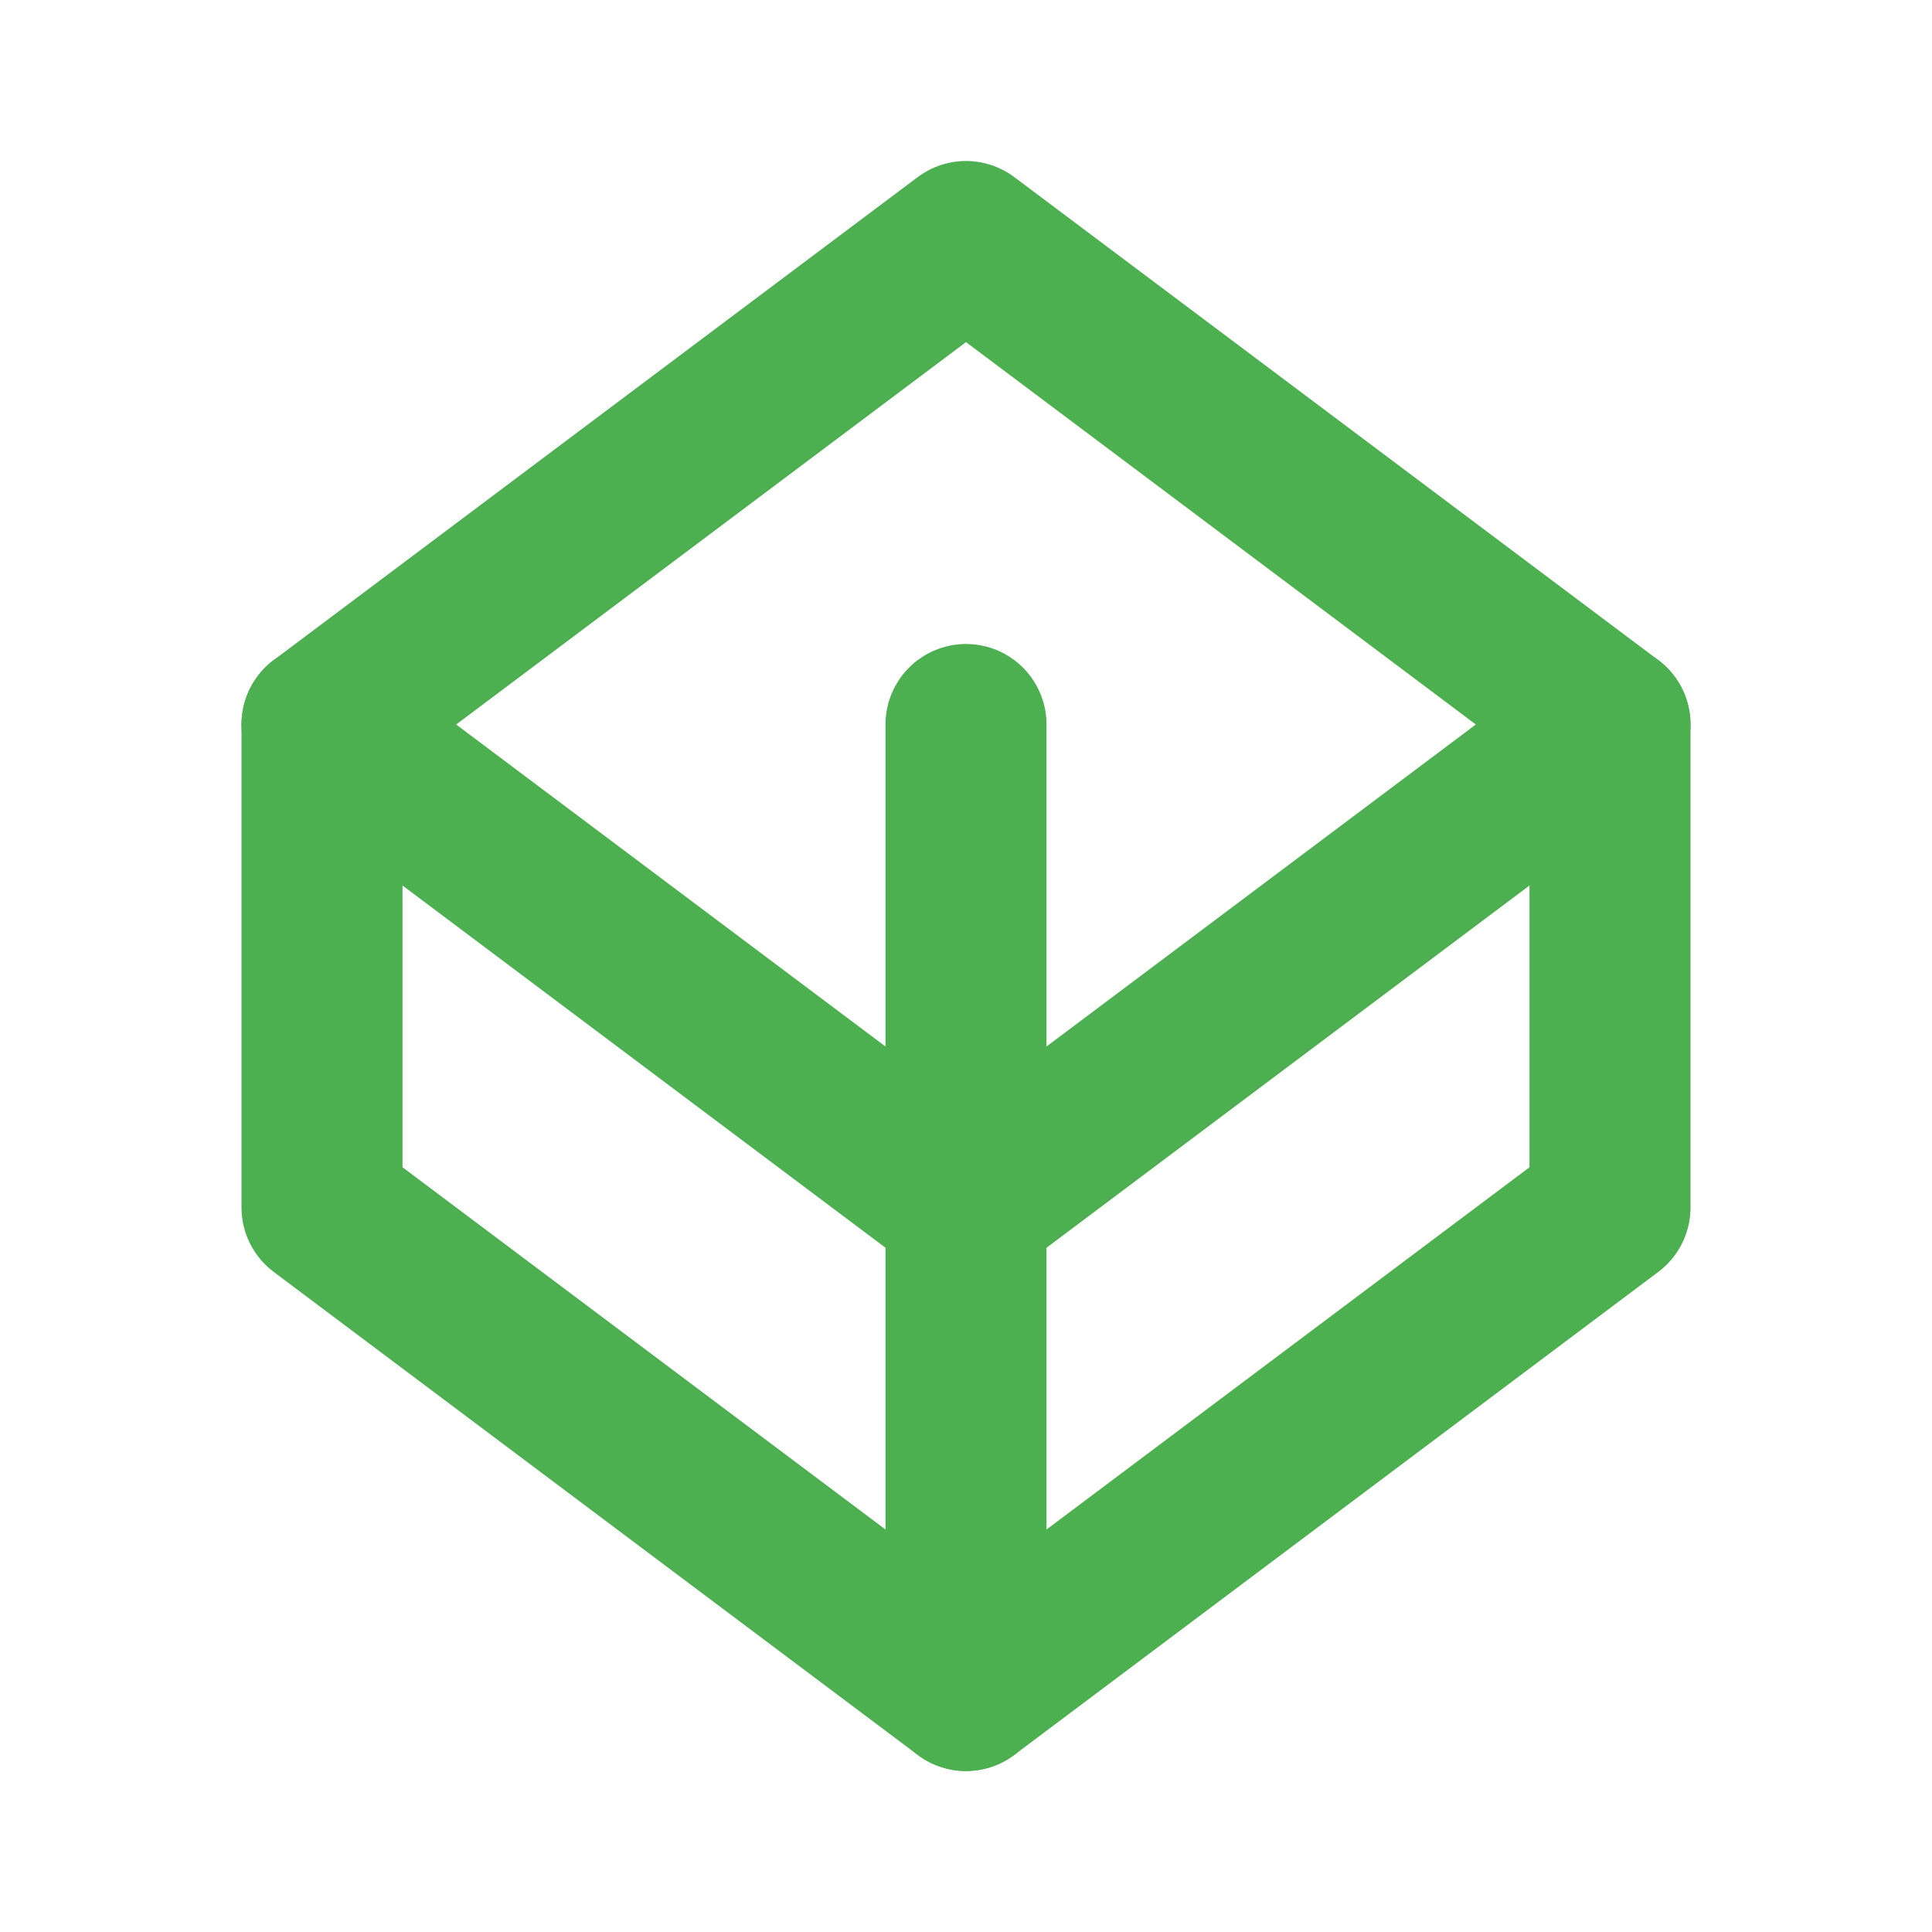 <svg xmlns="http://www.w3.org/2000/svg" width="24" height="24" viewBox="0 0 24 24" fill="none" stroke="#4CAF50" stroke-width="2" stroke-linecap="round" stroke-linejoin="round">
  <path d="M12 3L4 9l8 6 8-6-8-6z" />
  <path d="M4 9v6l8 6 8-6V9" />
  <line x1="12" y1="21" x2="12" y2="9" />
</svg> 